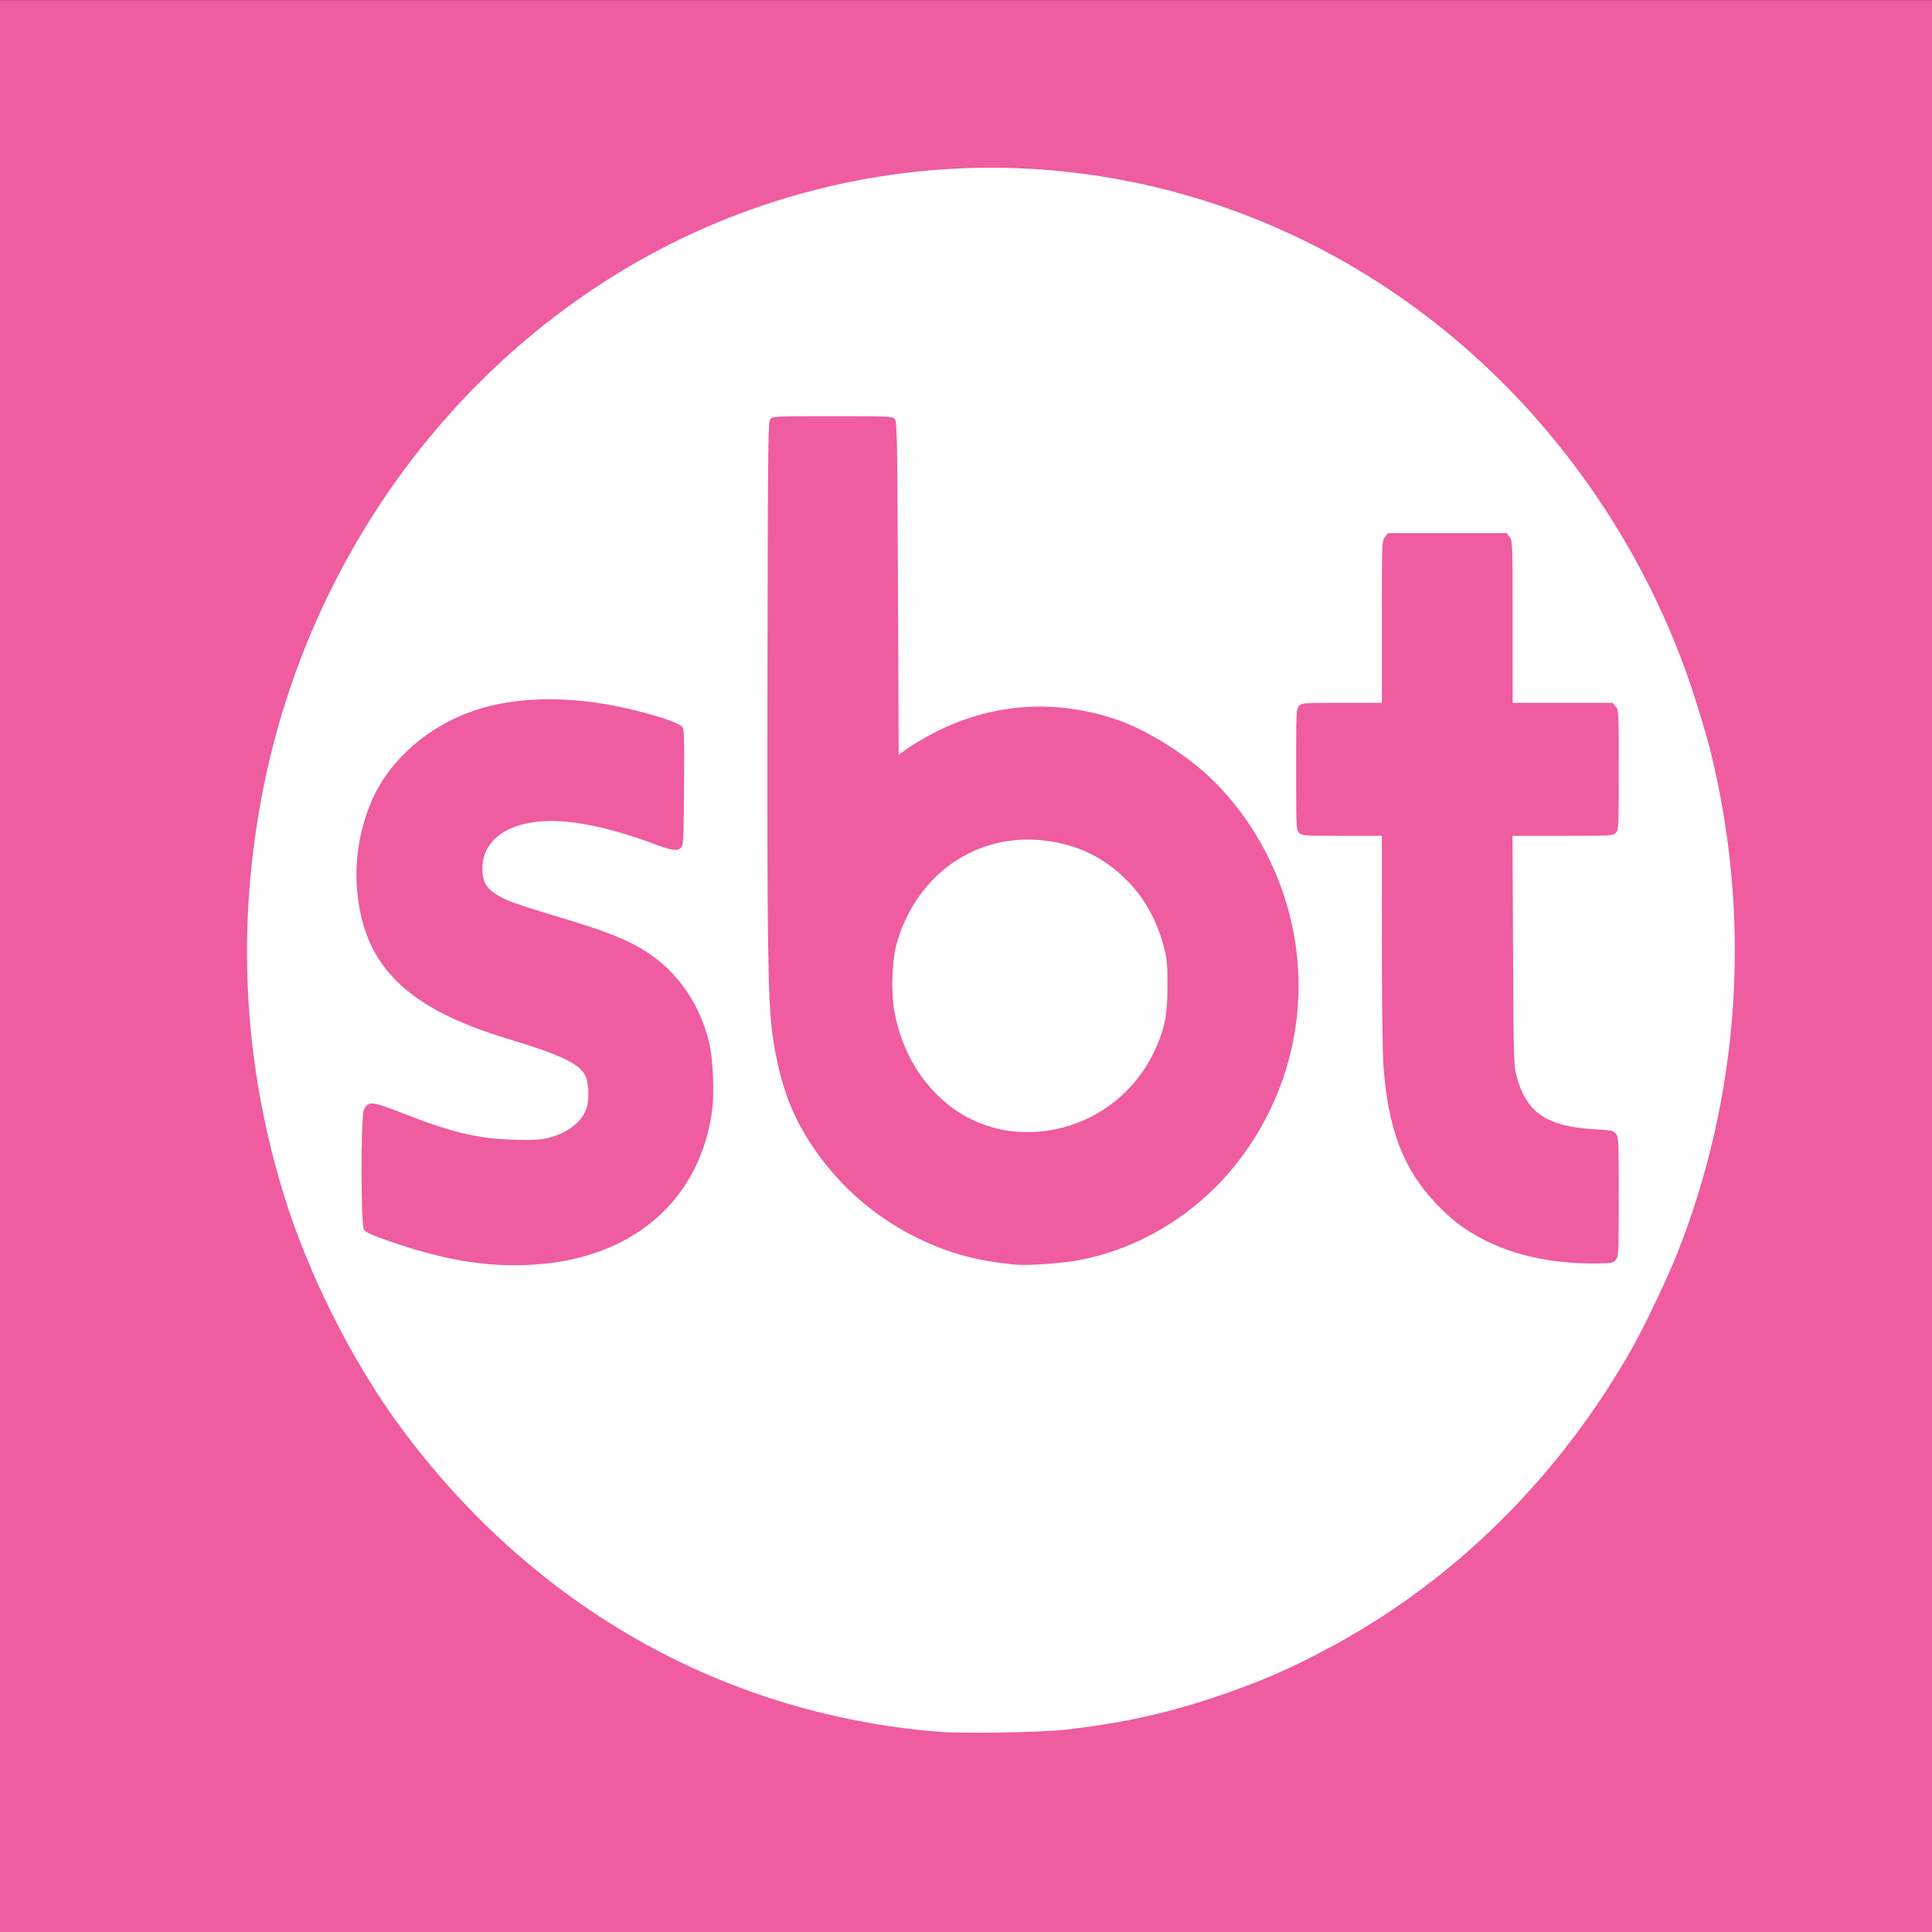 <?xml version="1.0" encoding="UTF-8" standalone="no"?>
<!-- Generator: Adobe Illustrator 16.0.0, SVG Export Plug-In . SVG Version: 6.00 Build 0)  -->

<svg
   version="1.1"
   id="Layer_1"
   x="0px"
   y="0px"
   width="280px"
   height="280px"
   viewBox="0 0 280 280"
   enable-background="new 0 0 280 280"
   xml:space="preserve"
   sodipodi:docname="sbt.svg"
   inkscape:version="1.4 (e7c3feb100, 2024-10-09)"
   xmlns:inkscape="http://www.inkscape.org/namespaces/inkscape"
   xmlns:sodipodi="http://sodipodi.sourceforge.net/DTD/sodipodi-0.dtd"
   xmlns="http://www.w3.org/2000/svg"
   xmlns:svg="http://www.w3.org/2000/svg"><rect x="0" y="0" width="280" height="280" fill="#333333" stroke="none"/><defs
   id="defs5011" /><sodipodi:namedview
   id="namedview5009"
   pagecolor="#ffffff"
   bordercolor="#000000"
   borderopacity="0.25"
   inkscape:showpageshadow="2"
   inkscape:pageopacity="0.0"
   inkscape:pagecheckerboard="0"
   inkscape:deskcolor="#d1d1d1"
   showgrid="false"
   inkscape:zoom="0.5221226"
   inkscape:cx="-79.483248"
   inkscape:cy="279.62781"
   inkscape:window-width="1600"
   inkscape:window-height="815"
   inkscape:window-x="0"
   inkscape:window-y="0"
   inkscape:window-maximized="1"
   inkscape:current-layer="Layer_1"
   inkscape:pageshadow="2"
   showguides="false" />
<rect
   y="0.023"
   fill-rule="evenodd"
   clip-rule="evenodd"
   fill="#164E86"
   width="280"
   height="280"
   id="rect4994-7"
   style="fill:#ef5ca0;fill-opacity:1;stroke:none;stroke-width:1;stroke-opacity:1"
   x="0" />

<path
   style="fill:#ffffff;stroke-width:0.216"
   d="m 136.037,250.98 c -31.216,-2.533 -58.725,-18.092 -77.947,-44.088 -6.99,-9.454 -13.339,-22.061 -16.904,-33.571 -5.993,-19.345 -6.993,-39.451 -2.954,-59.417 8.131,-40.196 36.907,-73.023 74.324,-84.789 14.528,-4.568 29.608,-5.893 44.541,-3.913 32.126,4.26 60.681,23.494 77.967,52.518 4.579,7.688 8.285,15.996 10.865,24.36 1.536,4.978 1.817,5.996 2.537,9.196 5.28,23.447 3.46,47.76 -5.243,70.022 -1.429,3.655 -4.798,10.755 -6.686,14.092 -10.611,18.749 -25.829,33.783 -44.016,43.484 -5.252,2.802 -9.158,4.533 -14.363,6.366 -8.259,2.909 -14.672,4.38 -23.693,5.433 -3.491,0.407 -14.855,0.597 -18.427,0.307 z M 78.754,183.166 c 13.55,-1.317 22.699,-9.604 24.441,-22.137 0.351,-2.527 0.144,-7.568 -0.405,-9.867 -1.505,-6.302 -5.29,-11.307 -10.712,-14.168 -2.533,-1.336 -5.118,-2.292 -10.881,-4.025 -6.695,-2.013 -8.136,-2.544 -9.517,-3.508 -1.313,-0.916 -1.772,-1.849 -1.769,-3.594 0.008,-5.04 5.467,-7.741 13.412,-6.637 3.556,0.494 7.14,1.465 11.752,3.185 2.354,0.878 3.118,0.964 3.643,0.412 0.323,-0.339 0.364,-1.213 0.418,-8.766 0.052,-7.3 0.018,-8.433 -0.263,-8.729 -0.469,-0.494 -2.354,-1.191 -5.568,-2.059 -9.474,-2.56 -18.422,-2.575 -25.28,-0.042 -6.784,2.506 -12.223,7.653 -14.541,13.762 -1.52,4.004 -2.104,8.178 -1.712,12.241 1.049,10.889 7.265,16.941 21.928,21.353 7.689,2.314 10.405,3.628 11.173,5.407 0.449,1.041 0.537,3.096 0.19,4.413 -0.547,2.072 -2.752,3.836 -5.647,4.516 -1.232,0.289 -2.27,0.341 -5.054,0.252 -5.243,-0.169 -8.959,-1.069 -16.287,-3.948 -4.13,-1.622 -4.719,-1.668 -5.337,-0.411 -0.469,0.955 -0.456,16.726 0.015,17.433 0.236,0.354 1.36,0.84 4.159,1.799 8.328,2.852 14.91,3.792 21.842,3.118 z M 155.748,182.734 c 9.247,-1.547 17.937,-6.871 23.86,-14.619 7.413,-9.696 10.203,-22.008 7.682,-33.887 -1.835,-8.645 -6.487,-16.764 -12.797,-22.336 -3.566,-3.149 -8.711,-6.251 -12.554,-7.568 -9.113,-3.124 -18.462,-2.415 -26.871,2.037 -1.263,0.669 -2.865,1.624 -3.56,2.123 l -1.264,0.907 -0.105,-24.144 c -0.099,-22.798 -0.126,-24.166 -0.481,-24.54 -0.349,-0.367 -1.002,-0.396 -8.995,-0.396 -7.994,0 -8.647,0.029 -8.995,0.396 -0.358,0.376 -0.379,2.231 -0.438,37.67 -0.062,37.571 0.059,46.671 0.683,51.245 0.875,6.408 2.394,10.993 5.078,15.333 3.751,6.063 9.155,11.029 15.466,14.21 4.743,2.391 8.798,3.529 14.636,4.108 1.639,0.162 6.141,-0.118 8.655,-0.538 z m -9.59,-18.85 c -2.693,-0.367 -5.624,-1.528 -7.842,-3.106 -4.561,-3.246 -7.643,-8.303 -8.715,-14.298 -0.478,-2.672 -0.325,-7.259 0.318,-9.596 2.769,-10.05 11.5,-16.213 21.354,-15.074 4.824,0.557 8.697,2.409 12.007,5.739 2.614,2.63 4.379,5.808 5.421,9.764 0.429,1.627 0.497,2.382 0.498,5.54 0.002,4.111 -0.345,5.984 -1.664,8.987 -3.677,8.375 -12.369,13.272 -21.378,12.045 z m 88.036,18.664 c 0.38,-0.495 0.402,-0.989 0.402,-9.116 0,-8.055 -0.025,-8.625 -0.393,-9.103 -0.36,-0.467 -0.622,-0.524 -3.106,-0.669 -7.077,-0.413 -9.972,-2.446 -11.387,-7.994 -0.318,-1.245 -0.366,-3.248 -0.432,-17.965 l -0.075,-16.564 h 7.276 c 6.995,0 7.292,-0.017 7.697,-0.443 0.407,-0.428 0.421,-0.739 0.421,-9.126 0,-8.61 -0.004,-8.687 -0.458,-9.196 l -0.458,-0.513 h -7.229 -7.229 V 90.144 c 0,-11.516 -0.007,-11.724 -0.436,-12.298 l -0.436,-0.584 h -8.604 -8.604 l -0.436,0.584 c -0.429,0.574 -0.436,0.783 -0.436,12.298 v 11.714 h -5.791 c -5.511,0 -5.812,0.021 -6.213,0.443 -0.407,0.428 -0.421,0.739 -0.421,9.196 0,8.457 0.014,8.768 0.421,9.196 0.401,0.422 0.702,0.443 6.213,0.443 h 5.791 l 0.002,15.013 c 0.001,8.257 0.097,16.409 0.214,18.115 0.634,9.273 2.877,15.186 7.654,20.181 2.257,2.36 3.945,3.656 6.571,5.047 4.677,2.478 10.385,3.705 16.8,3.612 2.126,-0.031 2.311,-0.069 2.685,-0.556 z"
   id="path962" /></svg>
